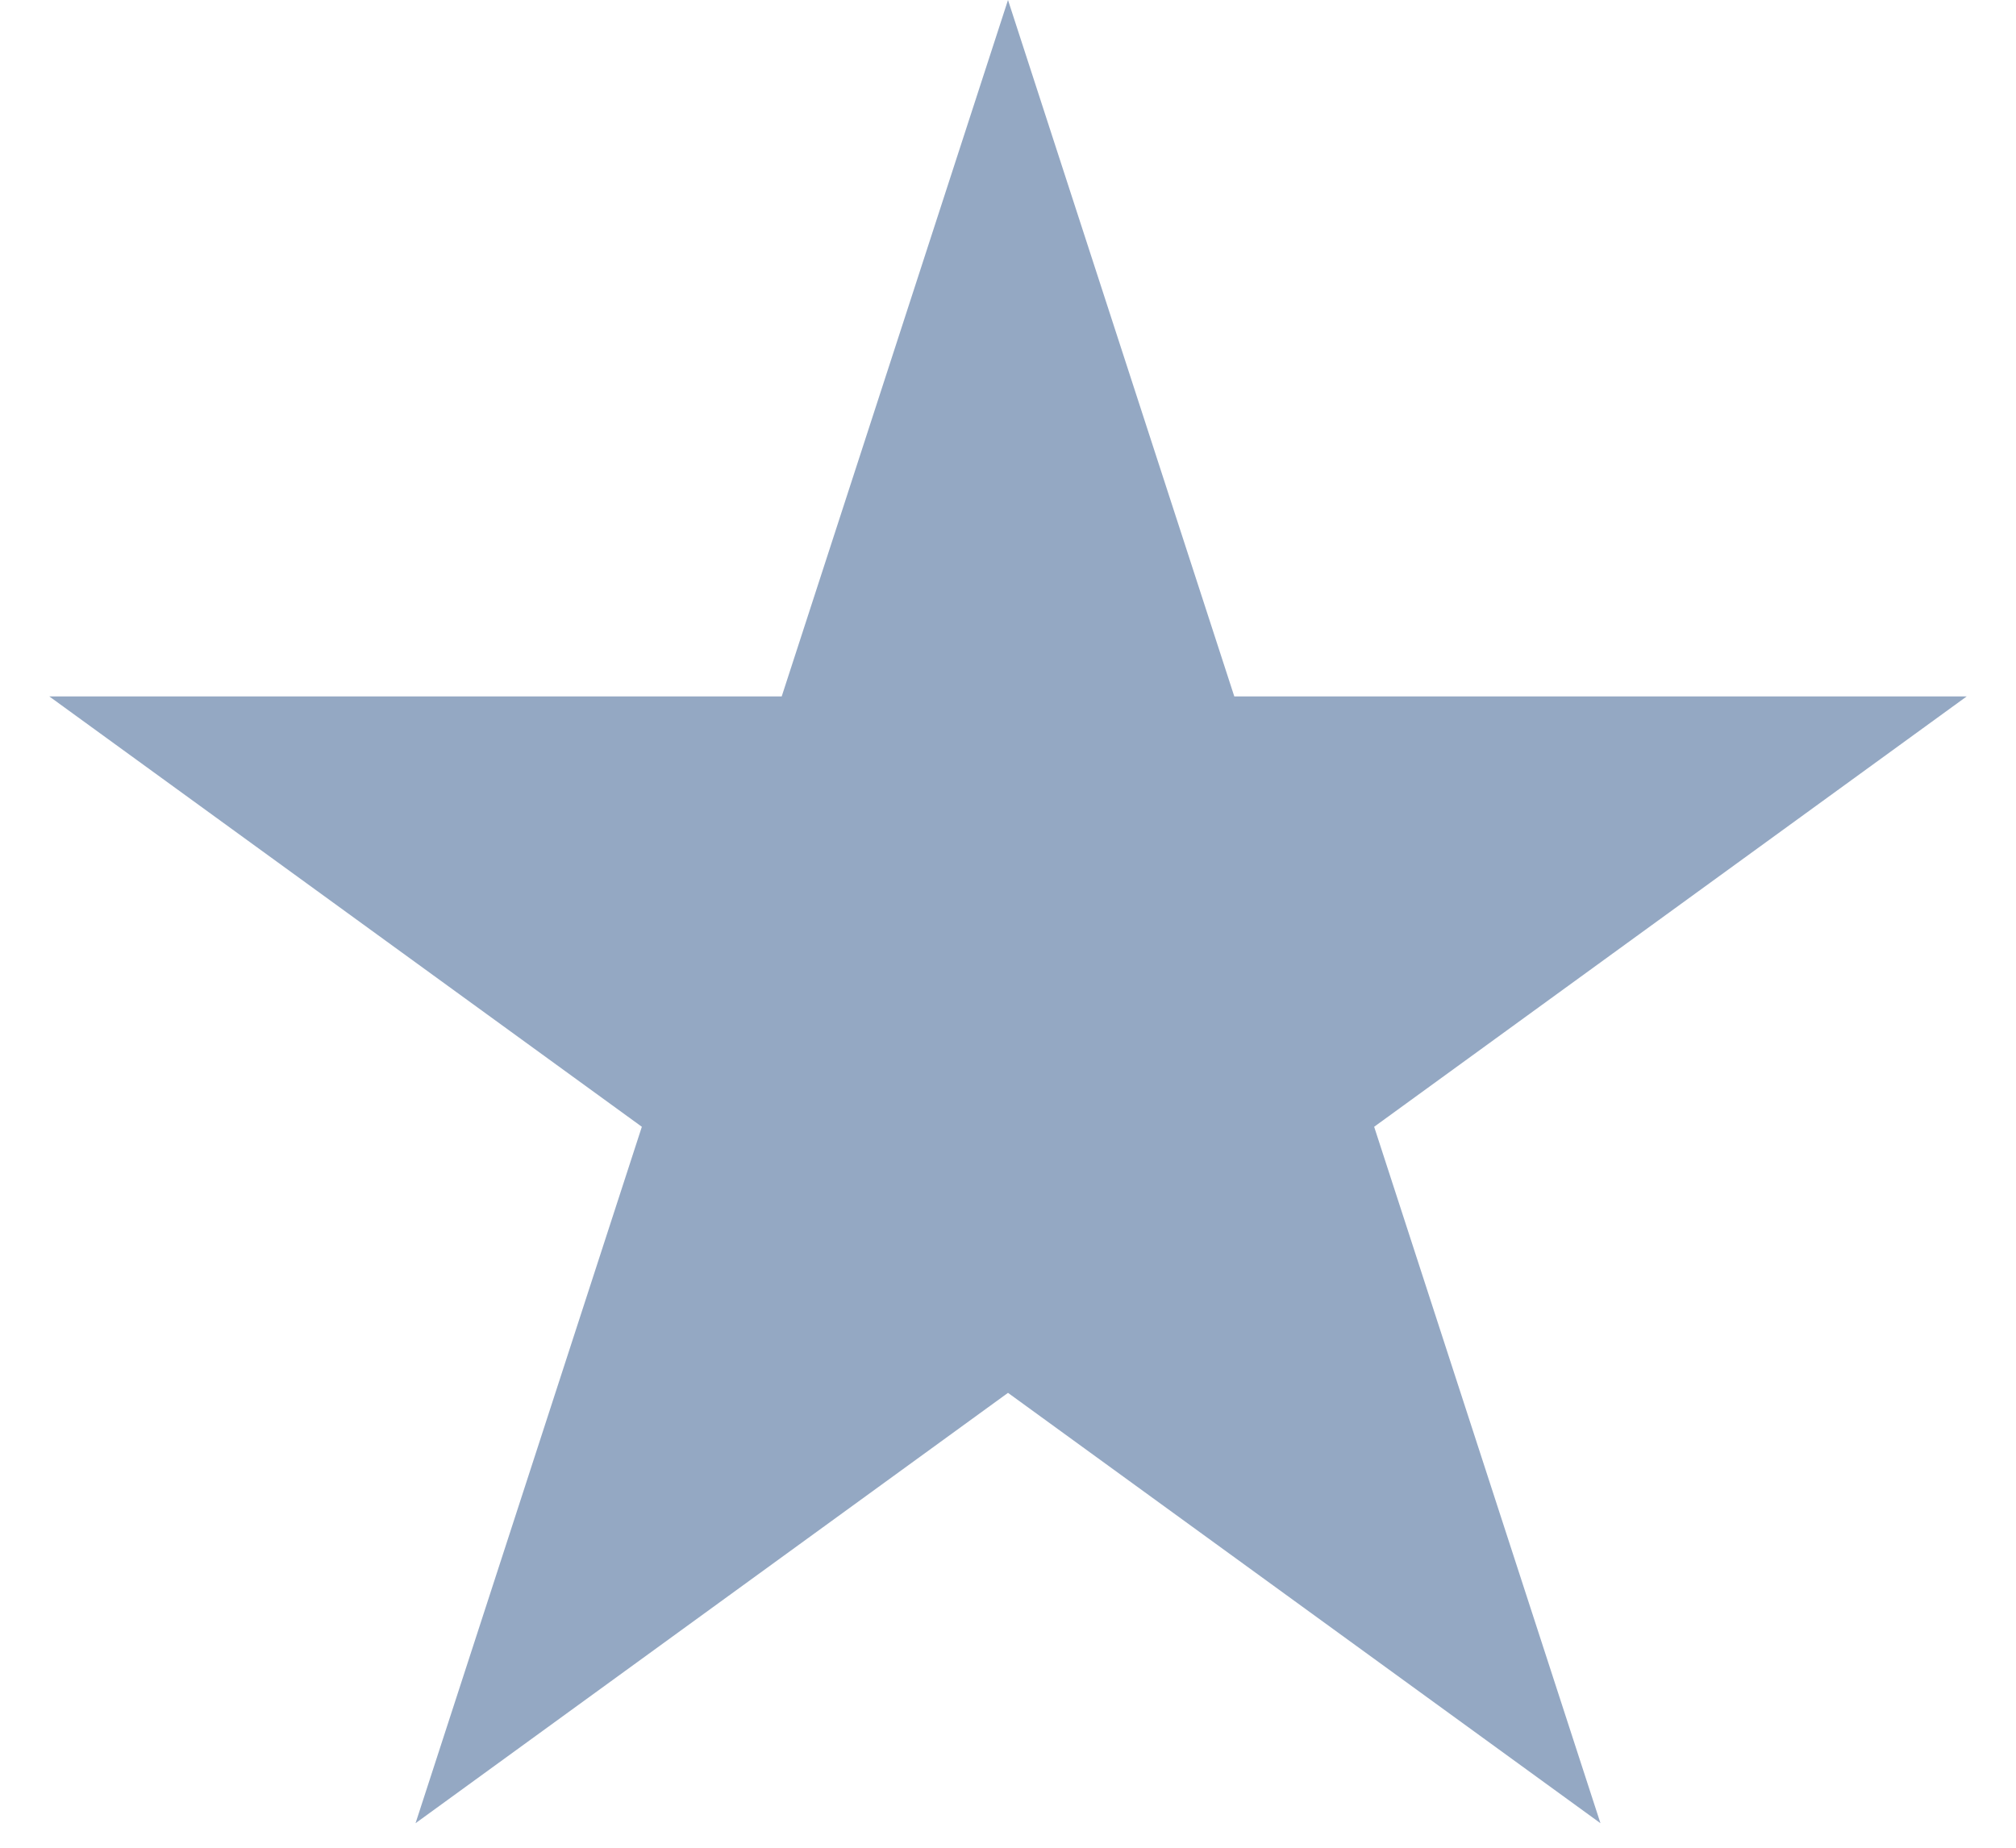 <svg width="24" height="22" viewBox="0 0 24 22" fill="none" xmlns="http://www.w3.org/2000/svg">
<path opacity="0.5" d="M12 0L14.694 8.292H23.413L16.359 13.416L19.053 21.708L12 16.584L4.947 21.708L7.641 13.416L0.587 8.292H9.306L12 0Z" fill="#2A5388"/>
</svg>
